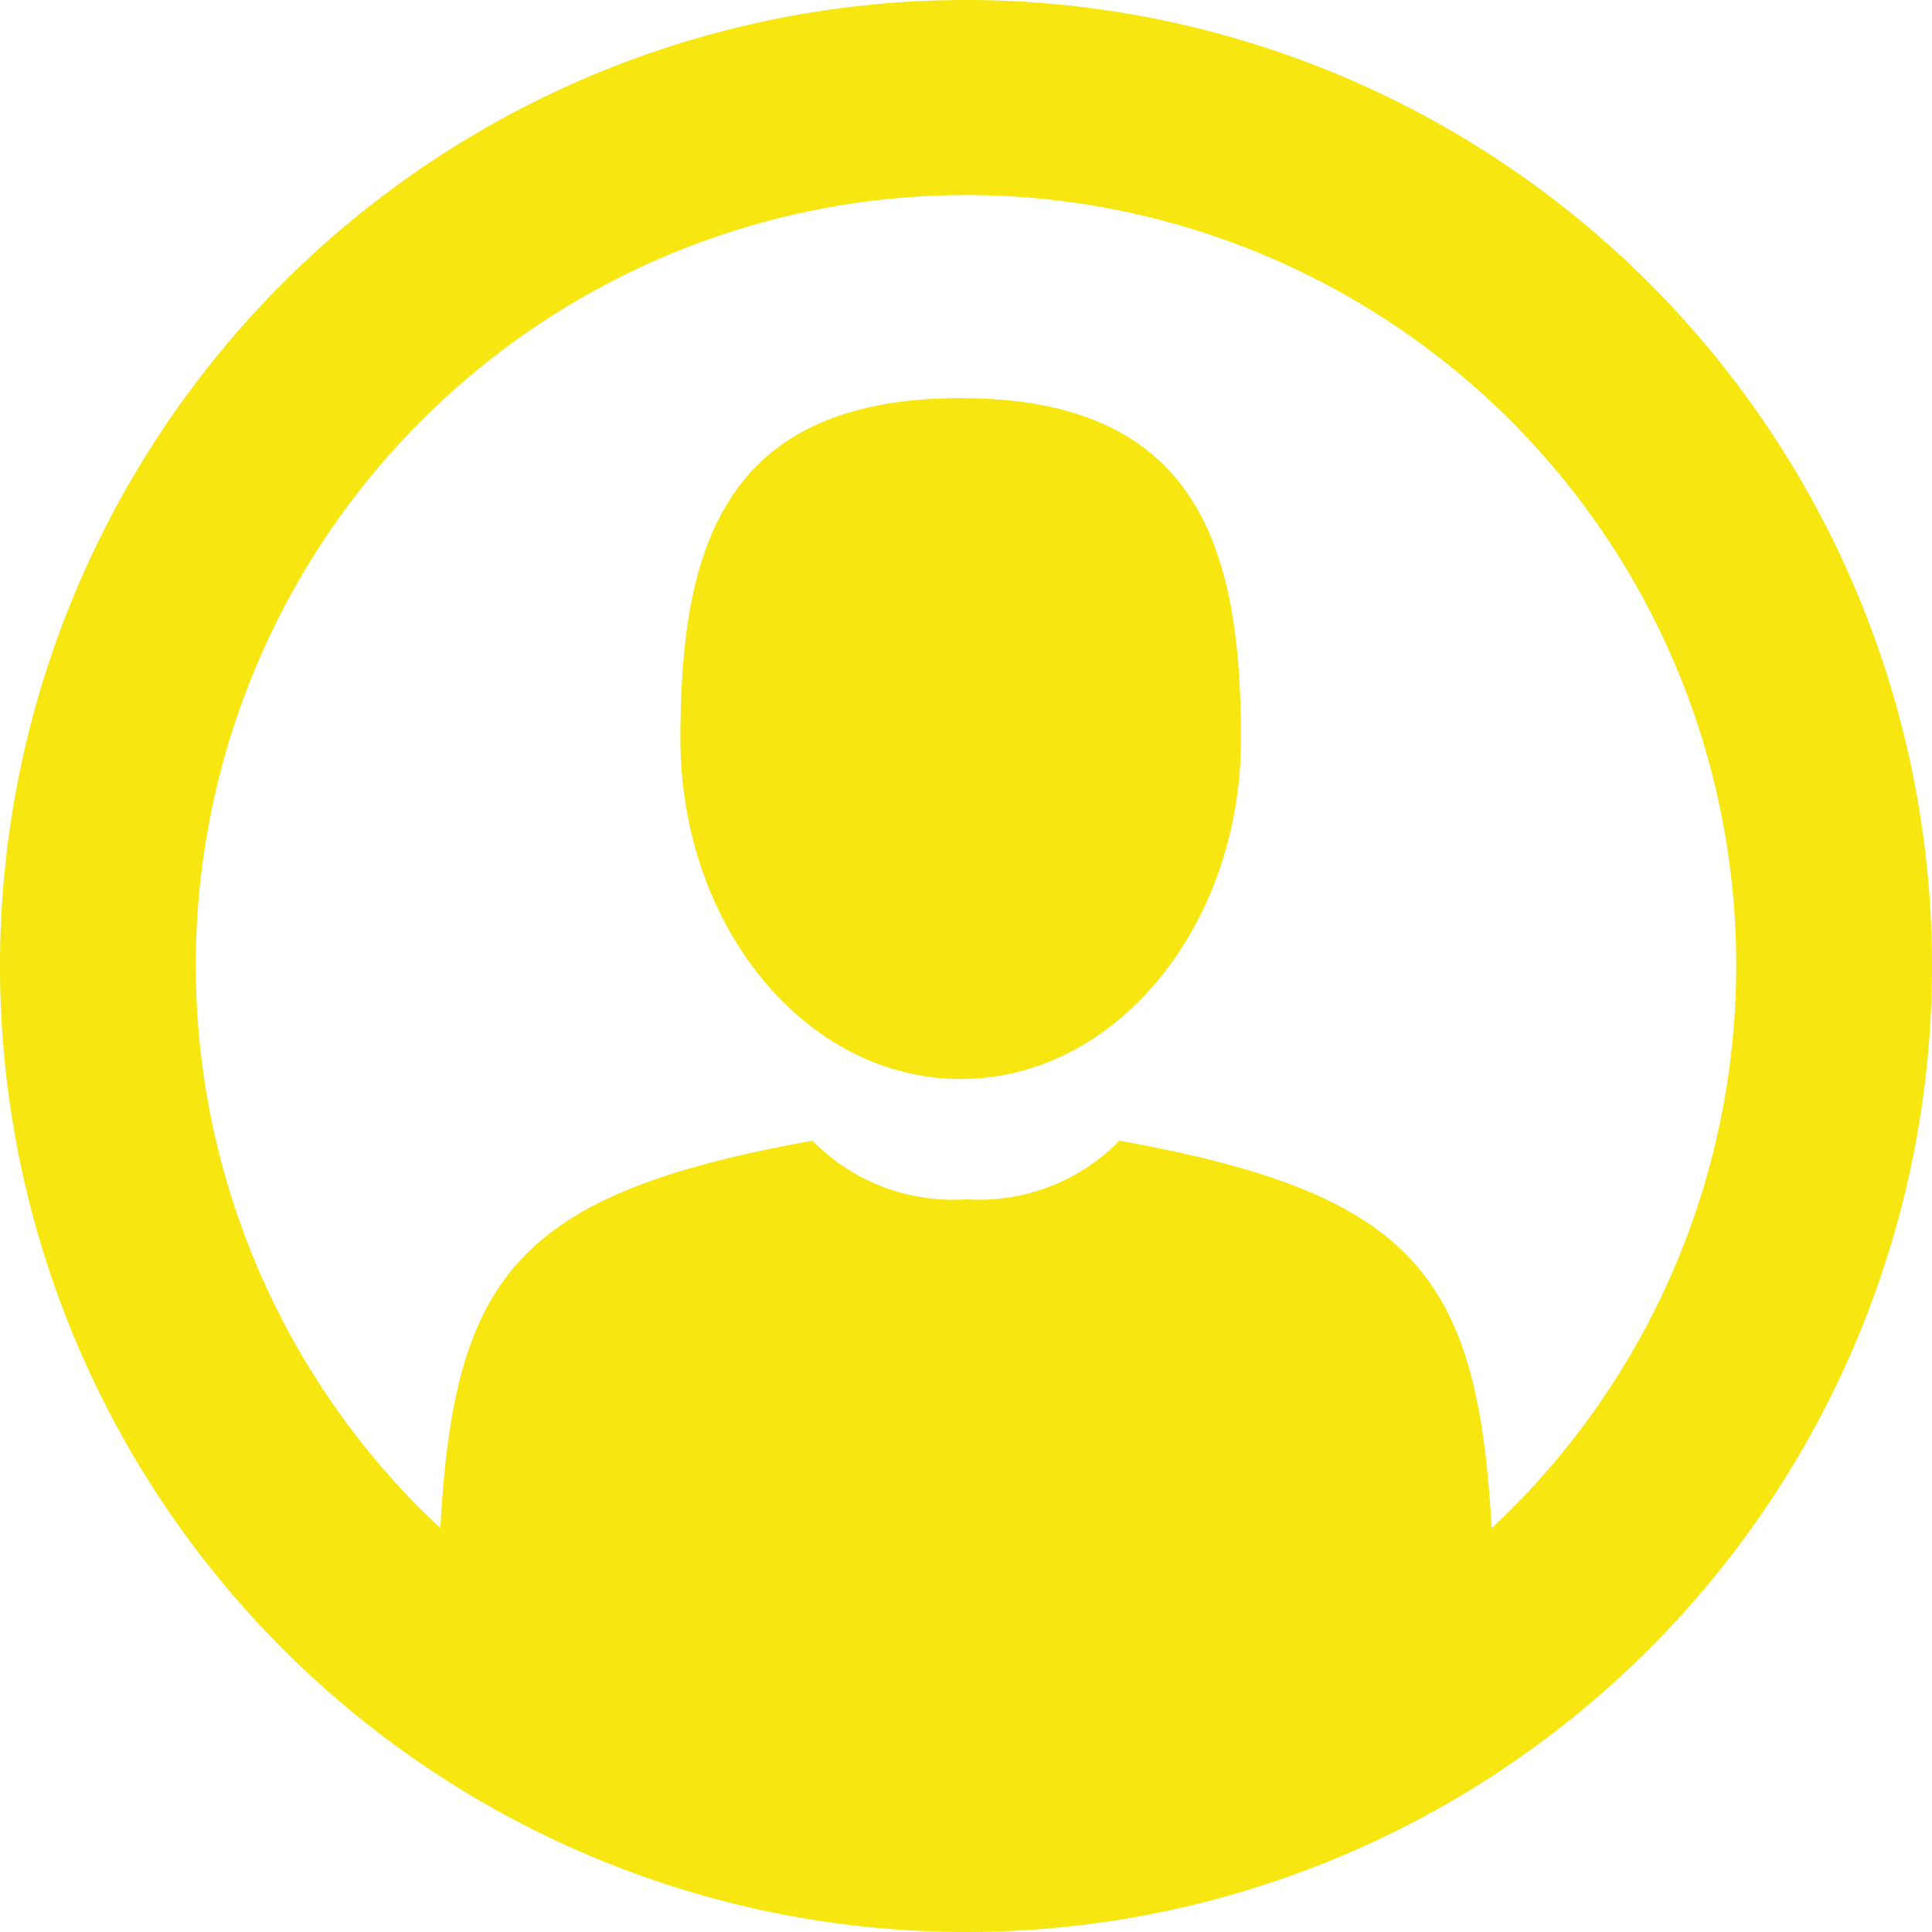 <svg xmlns="http://www.w3.org/2000/svg" viewBox="2150.445 2035.366 37.51 37.51">
  <defs>
    <style>
      .cls-1 {
        fill: #f7e60f;
      }
    </style>
  </defs>
  <g id="follower_icon" transform="translate(431 2009.745)">
    <path id="Path_168" data-name="Path 168" class="cls-1" d="M18.755,0A18.755,18.755,0,1,0,37.51,18.755,18.756,18.756,0,0,0,18.755,0ZM29.322,29.322c-.117.117-.239.235-.362.347-.269-4.924-1.514-6.493-7.225-7.523a3.811,3.811,0,0,1-2.98,1.138,3.811,3.811,0,0,1-2.98-1.138c-5.711,1.031-6.962,2.6-7.225,7.523-.122-.112-.239-.23-.362-.347a14.954,14.954,0,1,1,21.134,0Z" transform="translate(1719.445 25.621)"/>
    <path id="Path_169" data-name="Path 169" class="cls-1" d="M275.842,158.2c-4.641,0-5.442,2.961-5.442,6.61s2.438,6.61,5.442,6.61,5.442-2.961,5.442-6.61S280.483,158.2,275.842,158.2Z" transform="translate(1462.255 -124.85)"/>
  </g>
</svg>
